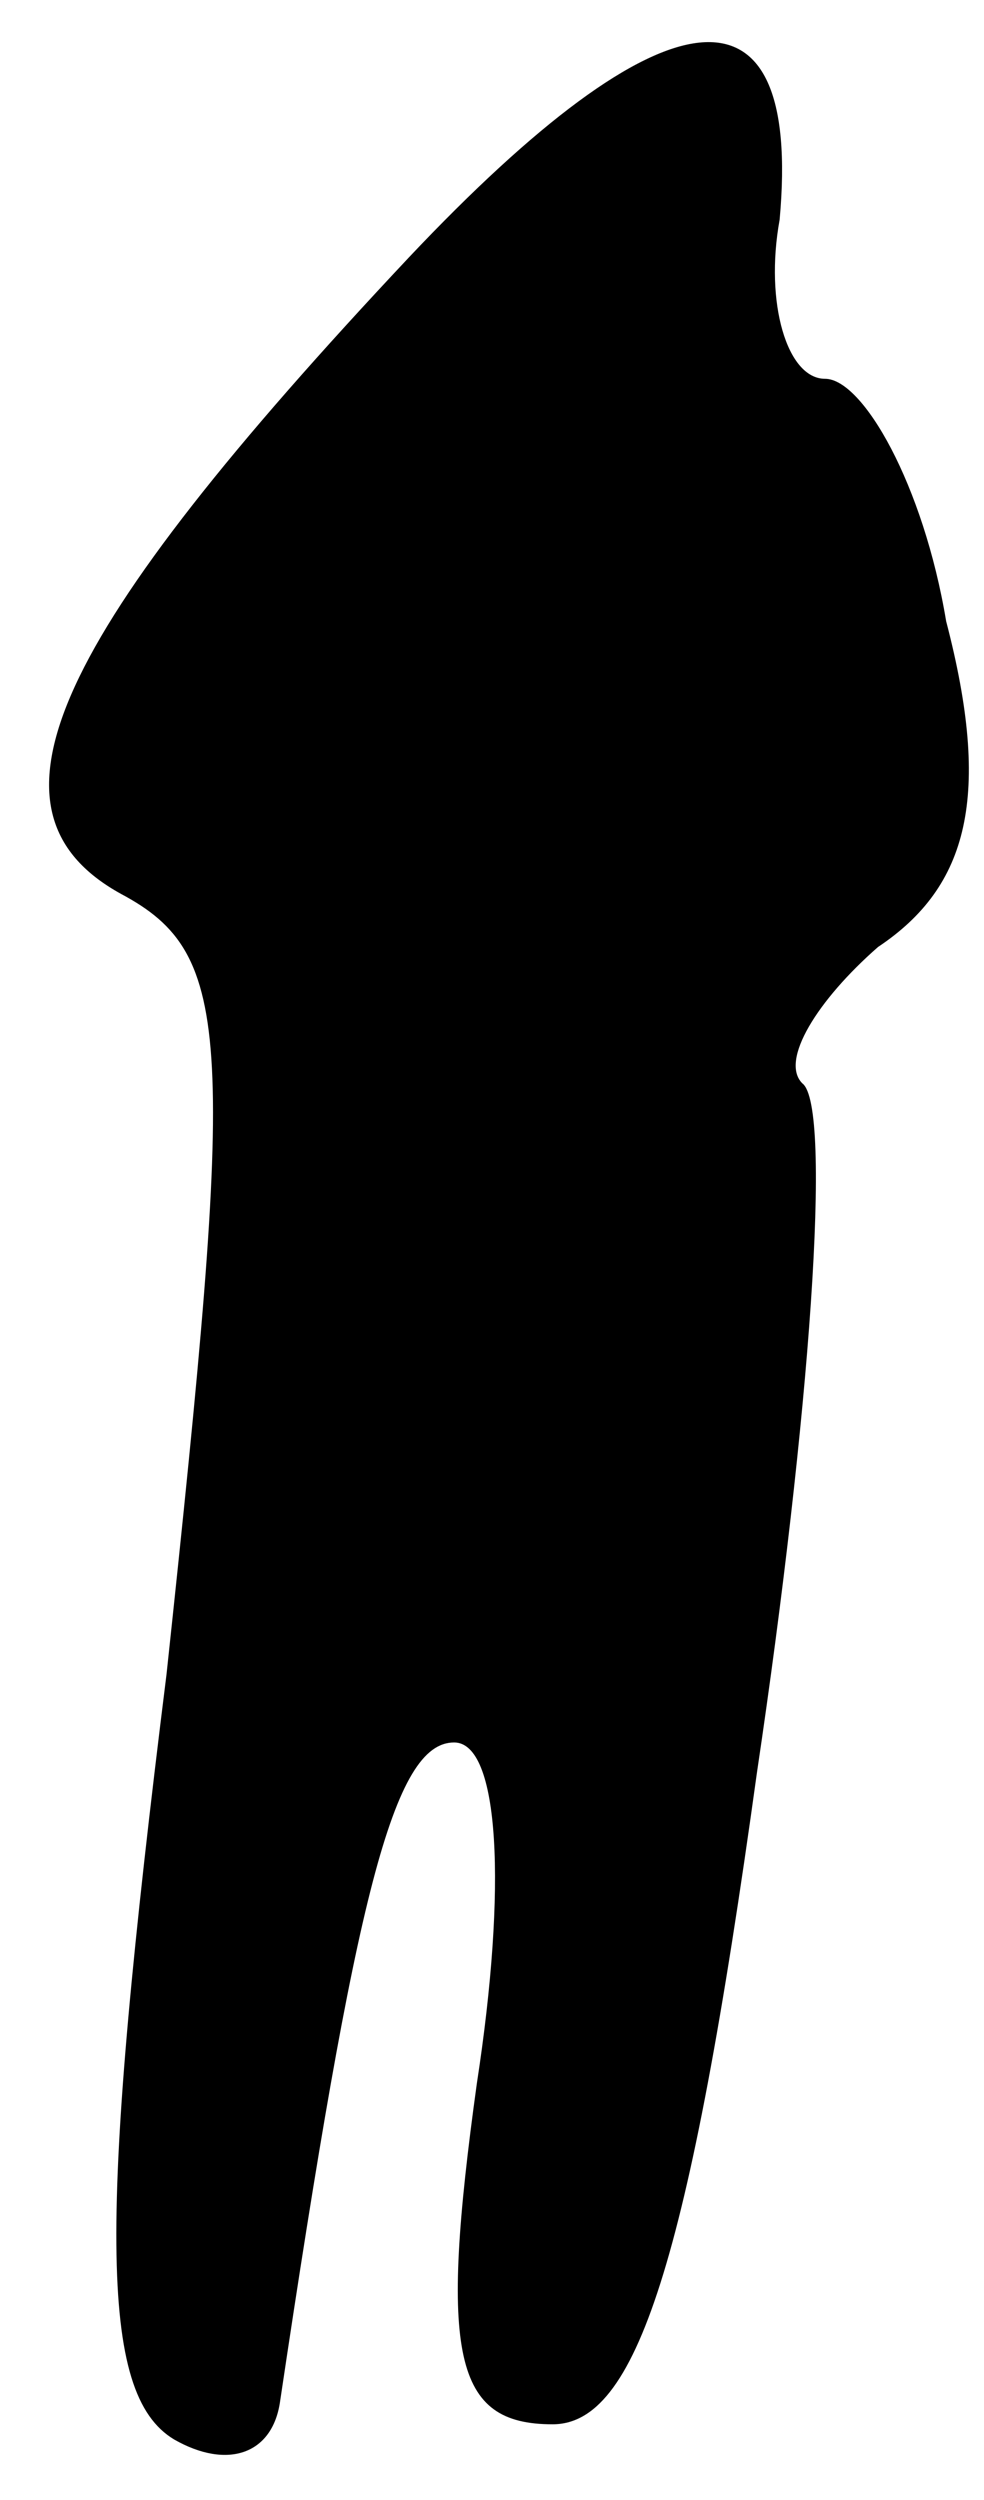 <?xml version="1.0" standalone="no"?>
<!DOCTYPE svg PUBLIC "-//W3C//DTD SVG 20010904//EN"
 "http://www.w3.org/TR/2001/REC-SVG-20010904/DTD/svg10.dtd">
<svg version="1.0" xmlns="http://www.w3.org/2000/svg"
 width="13pt" height="33pt" viewBox="0 0 13 33"
 preserveAspectRatio="xMidYMid meet">
<g transform="translate(0,33) scale(0.1,-0.1)"
fill="#000000" stroke="none">
<path fill="#000000" stroke="none" d="M54 296 c-47 -50 -58 -73 -38 -84 15
-8 15 -19 6 -103 -9 -72 -9 -95 1 -101 7 -4 13 -2 14 5 10 67 15 87 23 87 6 0
7 -19 3 -45 -5 -36 -3 -45 10 -45 11 0 18 21 27 86 7 47 10 88 6 91 -3 3 2 11
10 18 12 8 15 20 9 43 -3 18 -11 32 -16 32 -5 0 -8 10 -6 21 3 33 -15 31 -49
-5z"/>
</g>
</svg>
